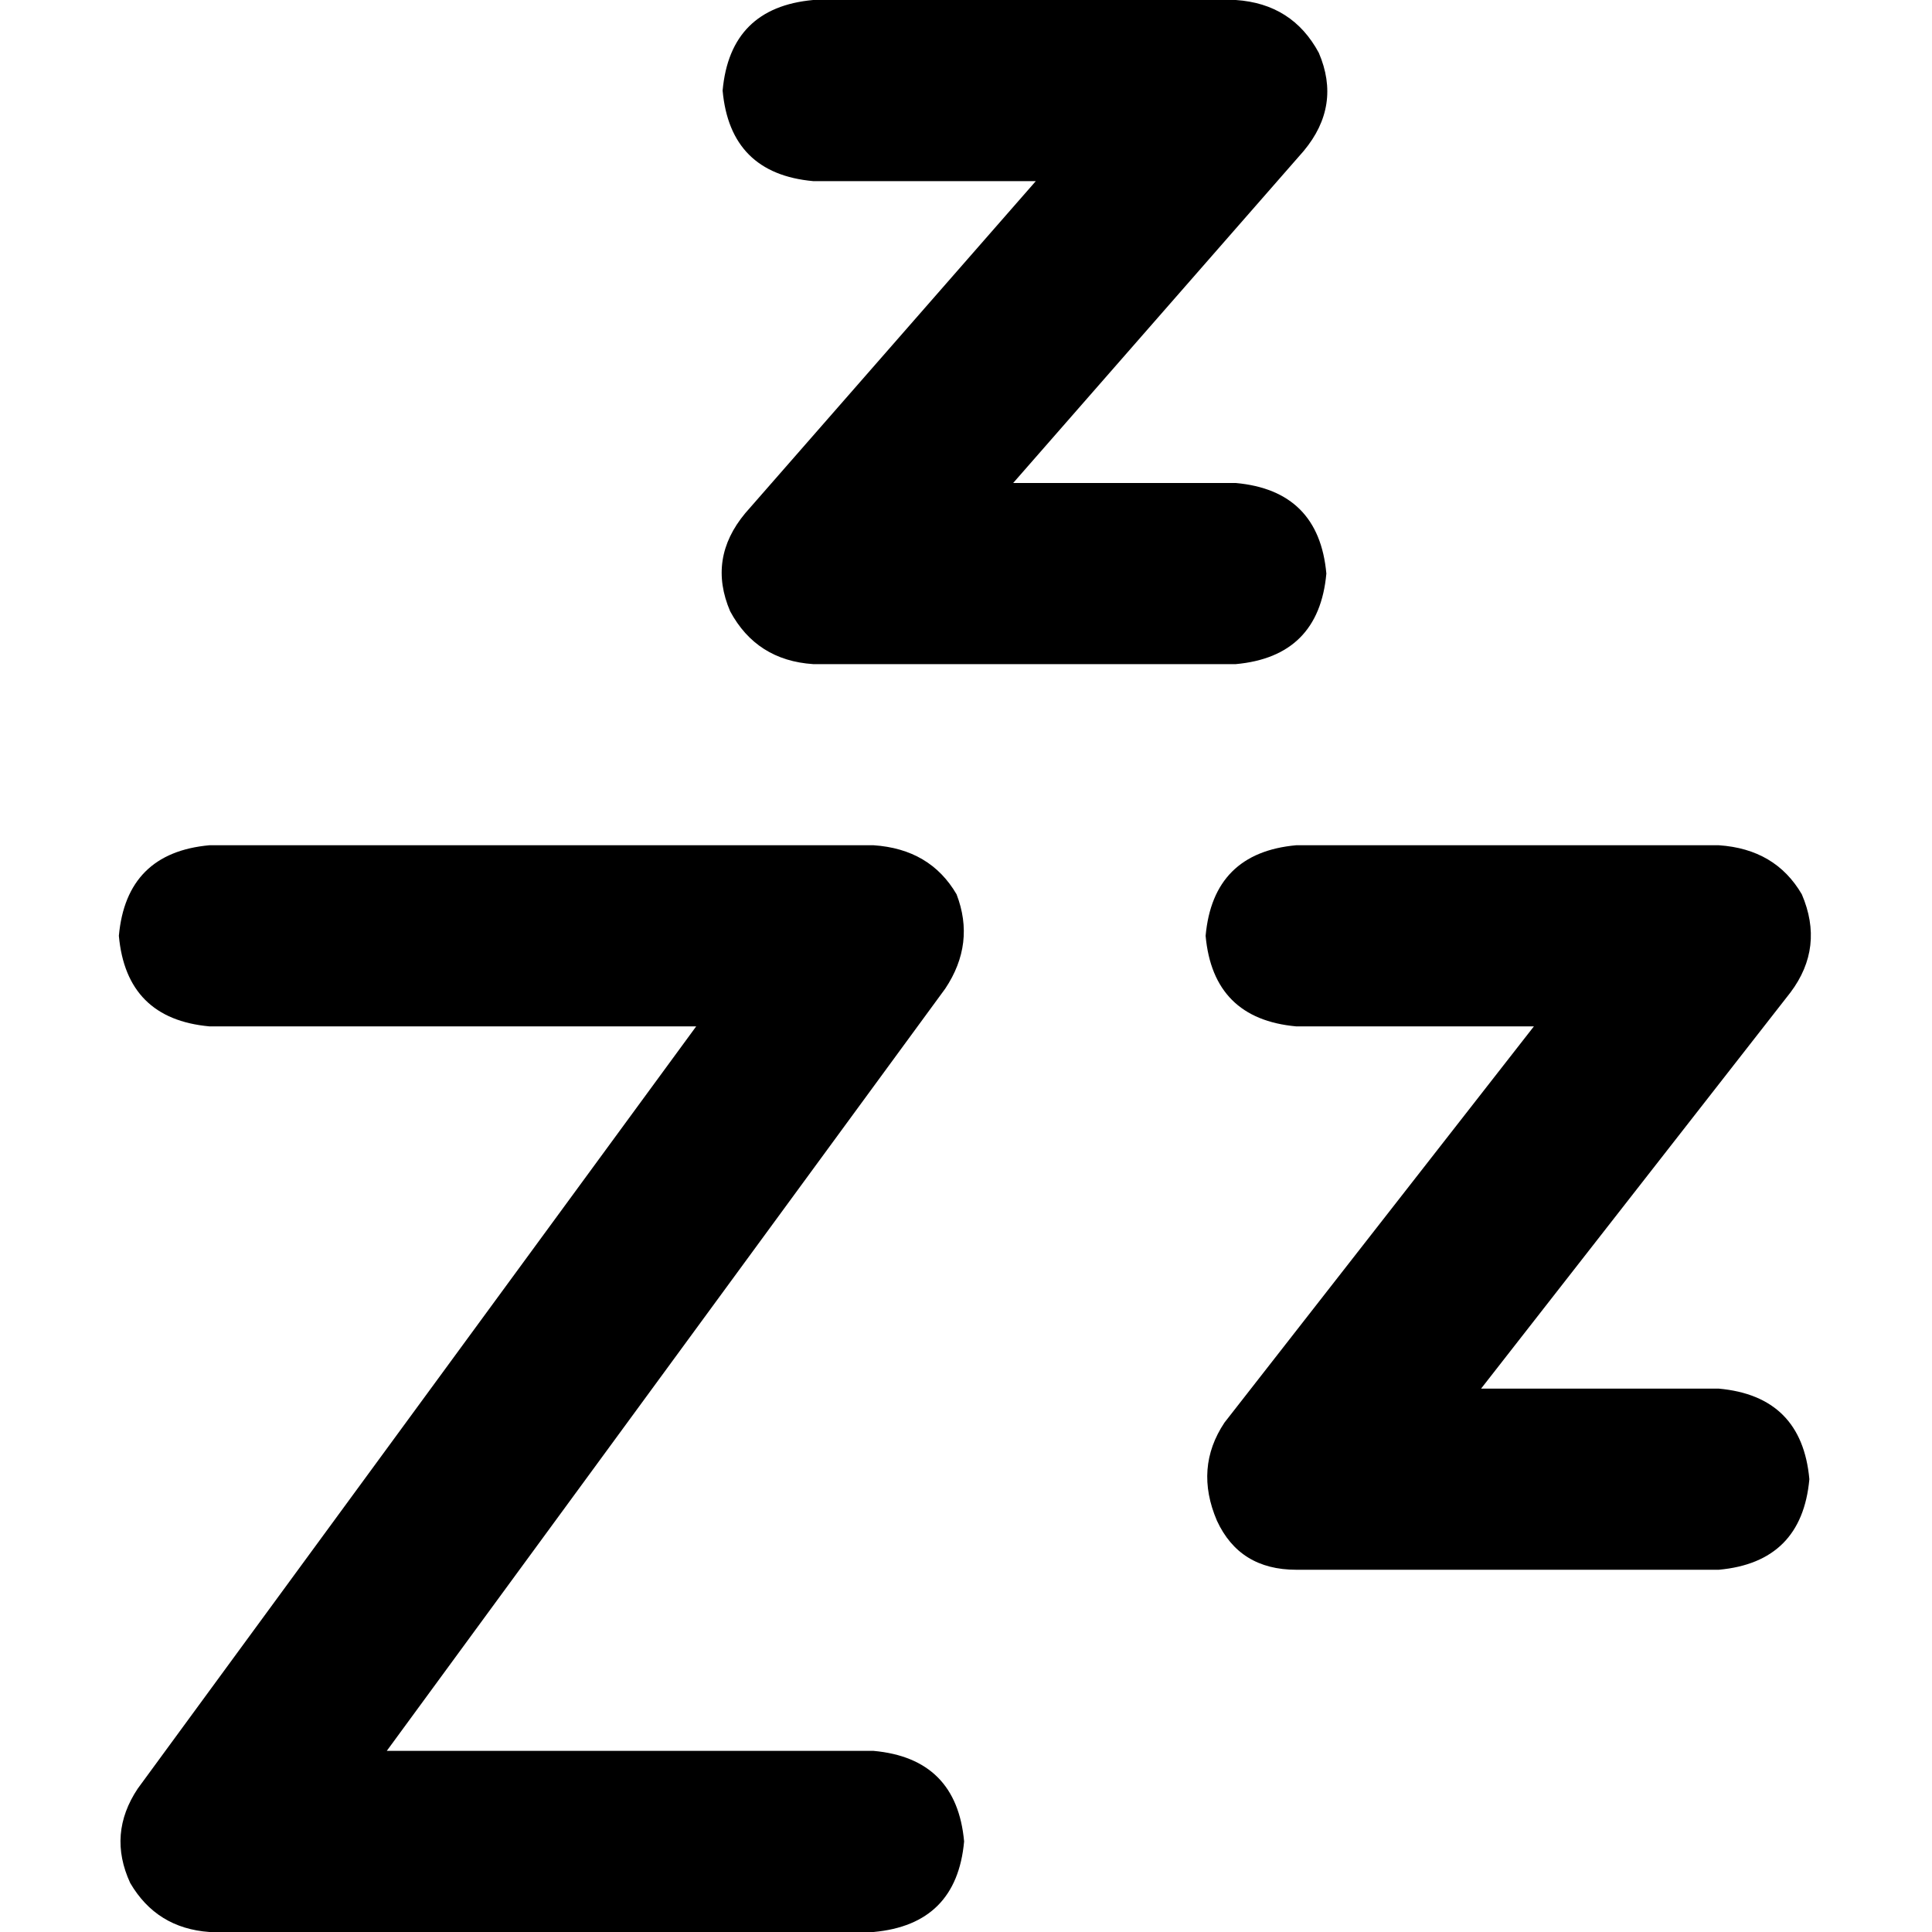 <svg xmlns="http://www.w3.org/2000/svg" viewBox="0 0 512 512">
  <path d="M 215.5 0 Q 193.5 2 191.5 24 Q 193.5 46 215.5 48 L 274.5 48 L 274.5 48 L 197.5 136 L 197.5 136 Q 187.5 148 193.5 162 Q 200.5 175 215.5 176 L 327.5 176 L 327.5 176 Q 349.5 174 351.5 152 Q 349.5 130 327.5 128 L 268.5 128 L 268.5 128 L 345.5 40 L 345.5 40 Q 355.5 28 349.5 14 Q 342.5 1 327.5 0 L 215.5 0 L 215.5 0 Z M 343.5 224 Q 321.5 226 319.5 248 Q 321.5 270 343.5 272 L 406.5 272 L 406.5 272 L 324.5 377 L 324.5 377 Q 316.5 389 322.5 403 Q 328.5 416 343.5 416 L 455.5 416 L 455.5 416 Q 477.5 414 479.5 392 Q 477.5 370 455.5 368 L 392.5 368 L 392.5 368 L 474.5 263 L 474.5 263 Q 483.5 251 477.5 237 Q 470.5 225 455.5 224 L 343.5 224 L 343.5 224 Z M 55.5 224 Q 33.5 226 31.5 248 Q 33.5 270 55.5 272 L 184.5 272 L 184.5 272 L 36.5 474 L 36.5 474 Q 28.5 486 34.5 499 Q 41.5 511 55.5 512 L 231.5 512 L 231.5 512 Q 253.5 510 255.5 488 Q 253.5 466 231.5 464 L 102.5 464 L 102.5 464 L 250.5 262 L 250.5 262 Q 258.5 250 253.5 237 Q 246.5 225 231.5 224 L 55.5 224 L 55.5 224 Z" />
</svg>